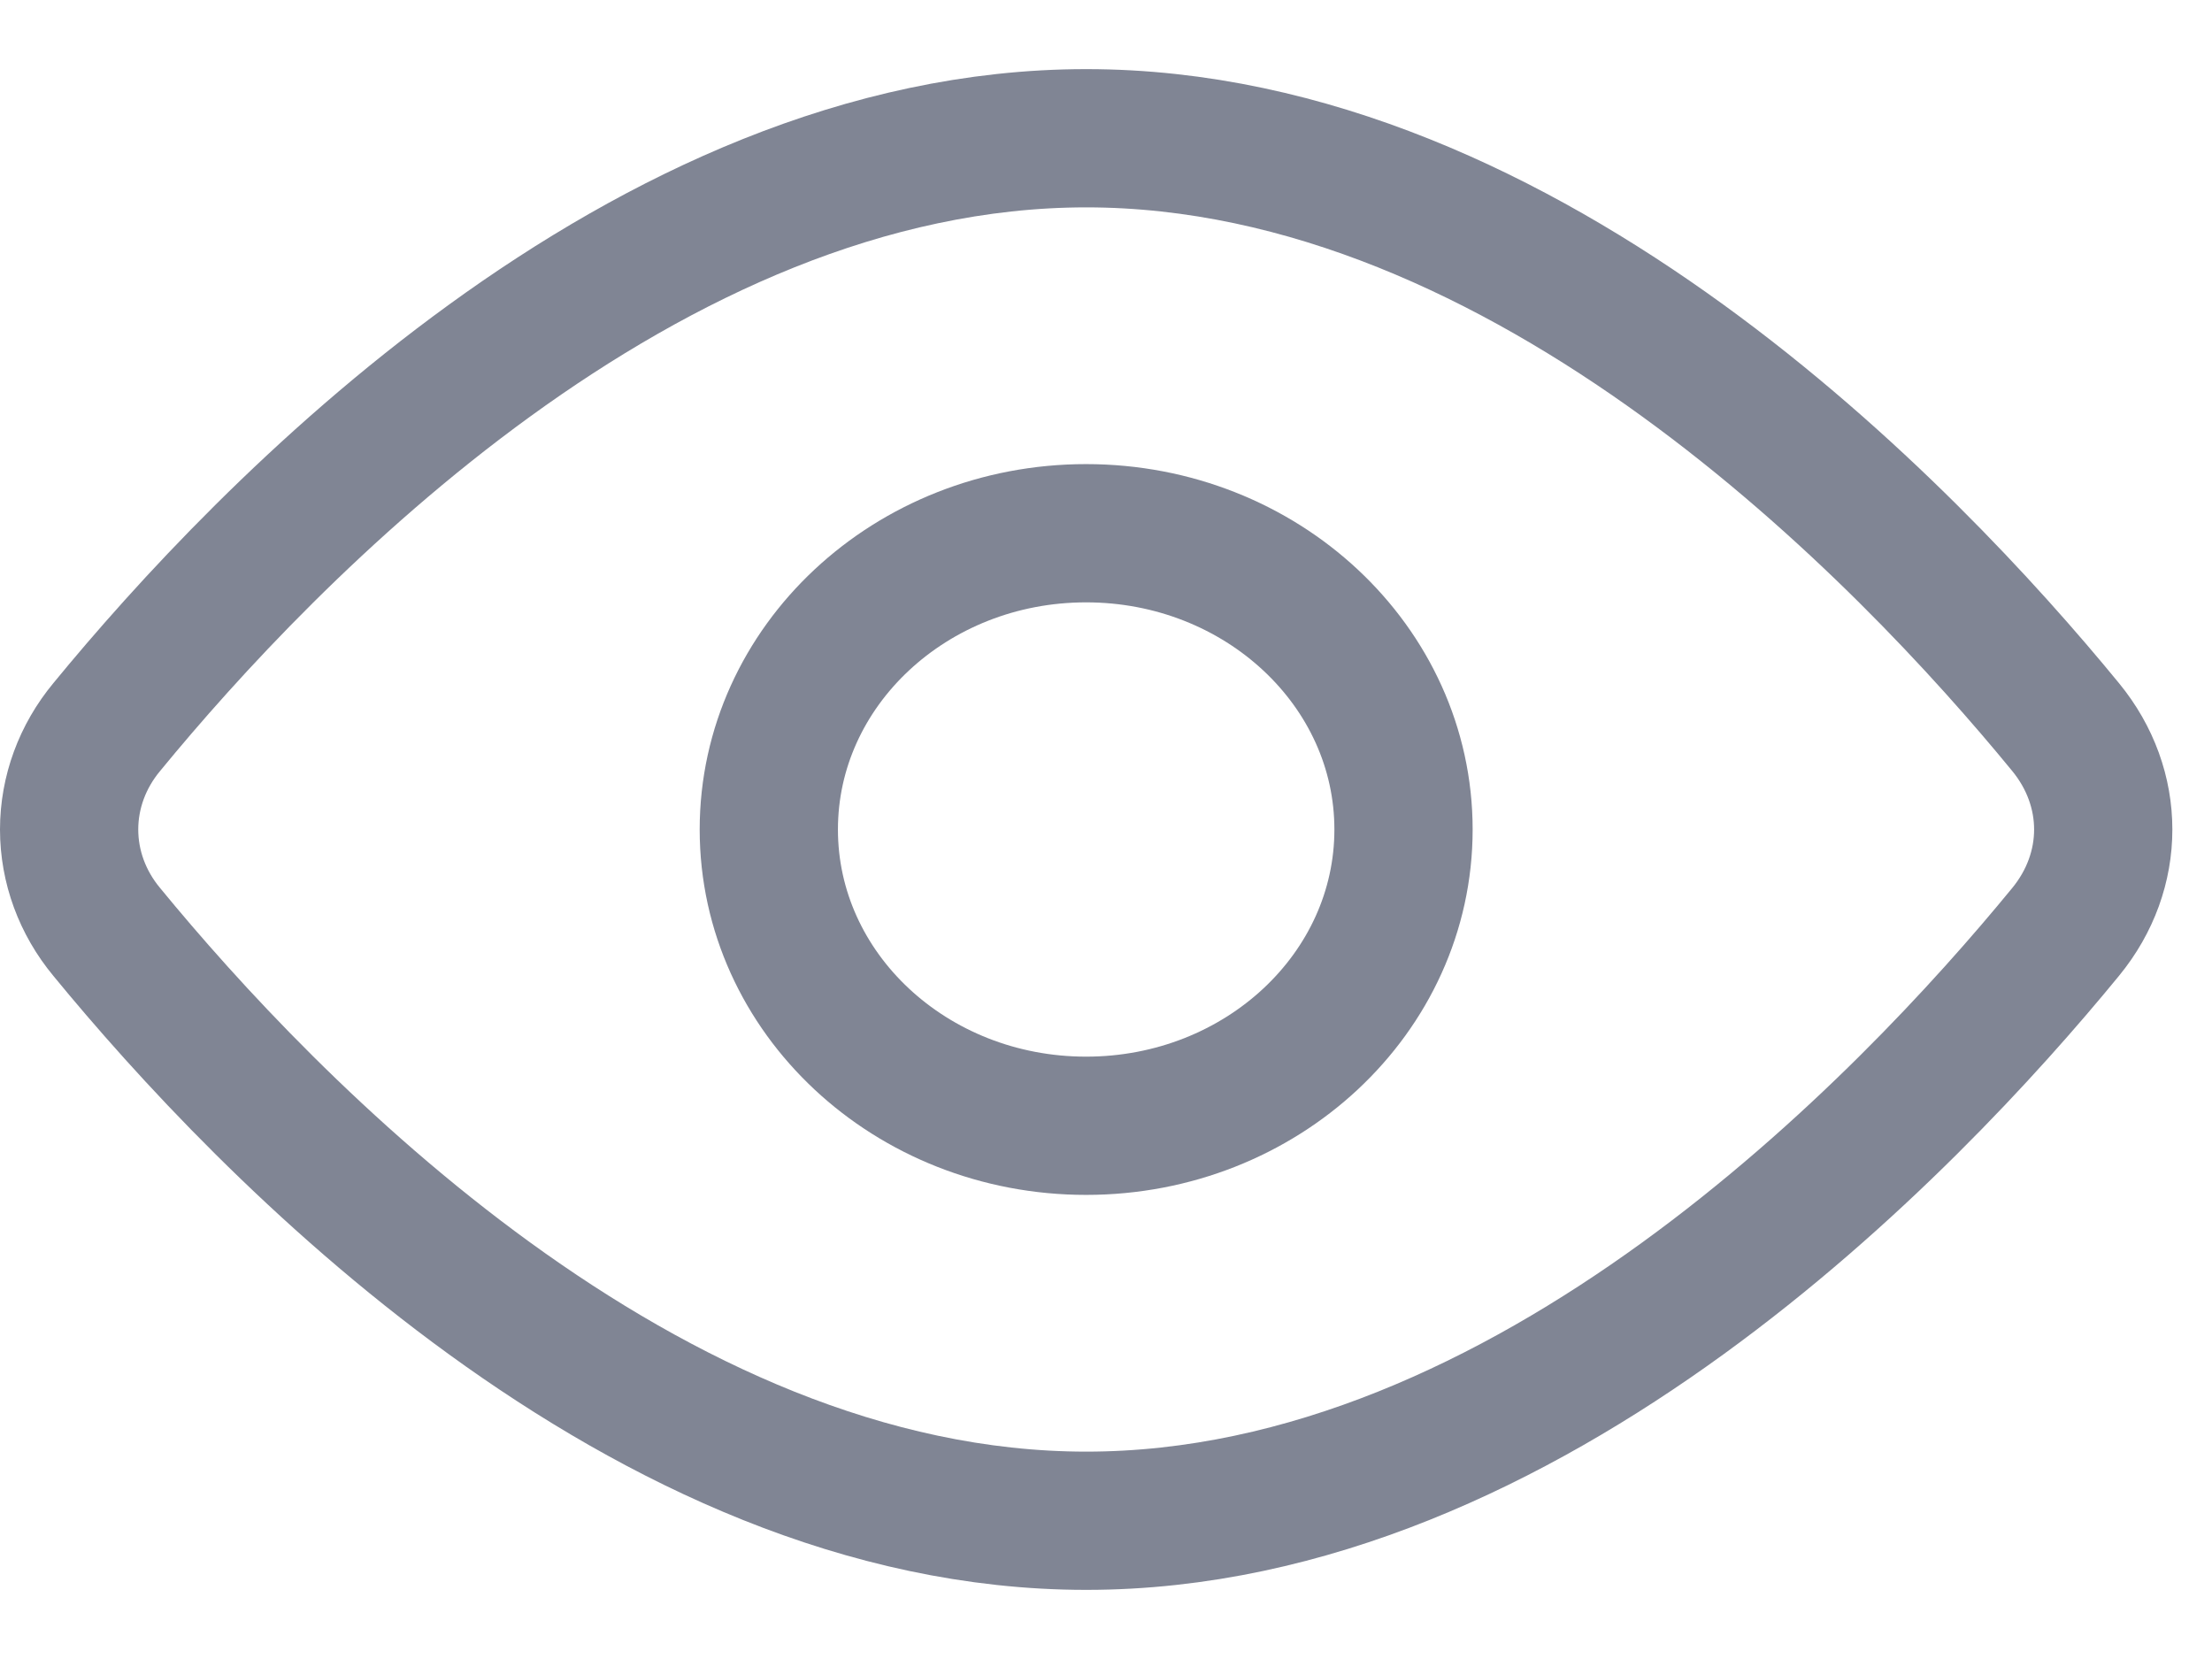 <svg width="16" height="12" viewBox="0 0 16 12" fill="none" xmlns="http://www.w3.org/2000/svg">
<path d="M14.941 6.741C15.304 6.299 15.304 5.701 14.941 5.259C13.799 3.866 11.057 1 7.857 1C4.656 1 1.915 3.866 0.772 5.259C0.596 5.471 0.5 5.731 0.5 6C0.5 6.269 0.596 6.529 0.772 6.741C1.915 8.134 4.656 11 7.857 11C11.057 11 13.799 8.134 14.941 6.741V6.741Z" stroke="#808594" stroke-linecap="round" stroke-linejoin="round"/>
<path d="M7.856 3.857C9.124 3.857 10.152 4.817 10.152 6C10.152 7.184 9.124 8.143 7.856 8.143C6.588 8.143 5.561 7.184 5.561 6C5.561 4.817 6.588 3.857 7.856 3.857Z" stroke="#808594" stroke-linecap="round" stroke-linejoin="round"/>
</svg>
